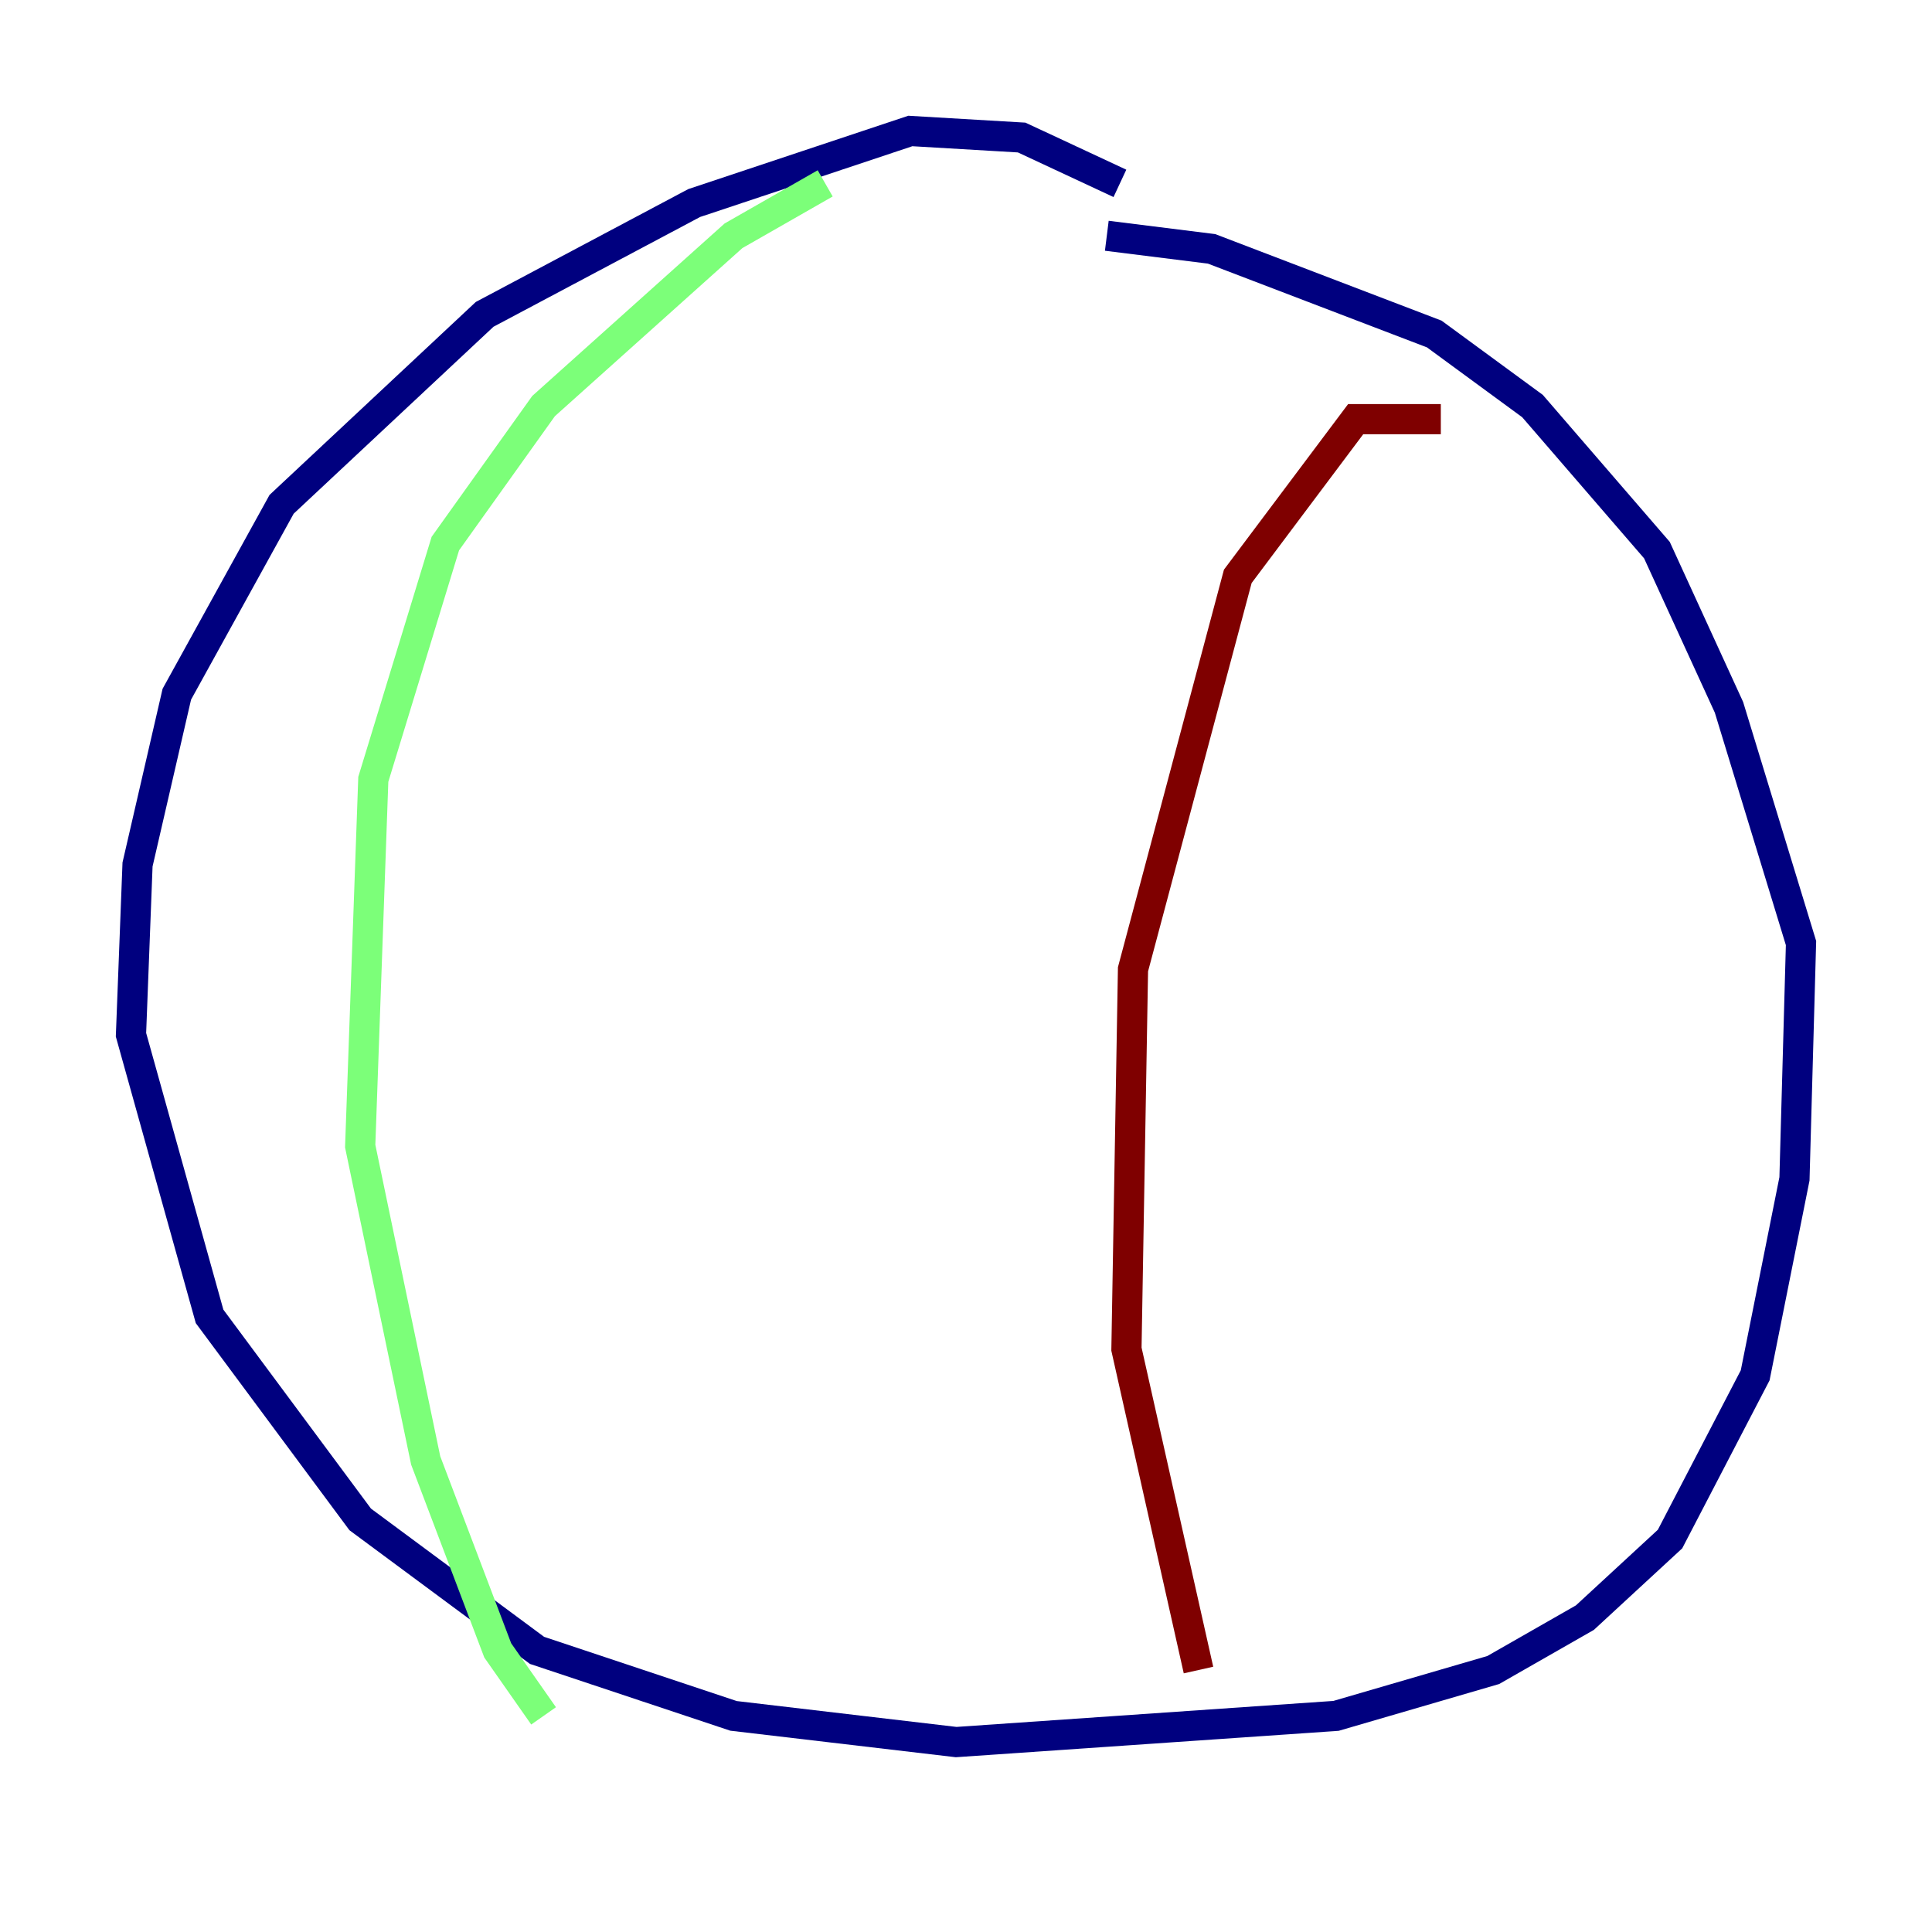 <?xml version="1.0" encoding="utf-8" ?>
<svg baseProfile="tiny" height="128" version="1.2" viewBox="0,0,128,128" width="128" xmlns="http://www.w3.org/2000/svg" xmlns:ev="http://www.w3.org/2001/xml-events" xmlns:xlink="http://www.w3.org/1999/xlink"><defs /><polyline fill="none" points="74.197,12.149 67.688,9.112 60.312,8.678 45.993,13.451 32.108,20.827 18.658,33.41 11.715,45.993 9.112,57.275 8.678,68.556 13.885,87.214 23.864,100.664 35.58,109.342 48.597,113.681 63.349,115.417 88.515,113.681 98.929,110.644 105.003,107.173 110.644,101.966 116.285,91.119 118.888,78.102 119.322,62.481 114.549,46.861 109.776,36.447 101.532,26.902 95.024,22.129 80.271,16.488 73.329,15.62" stroke="#00007f" stroke-width="2" /><polyline fill="none" points="54.671,12.149 48.597,15.62 36.014,26.902 29.505,36.014 24.732,51.634 23.864,75.932 28.203,96.759 32.976,109.342 36.014,113.681" stroke="#7cff79" stroke-width="2" /><polyline fill="none" points="95.458,27.77 89.817,27.77 82.007,38.183 75.064,64.217 74.63,89.383 79.403,110.644" stroke="#7f0000" stroke-width="2" /></svg>